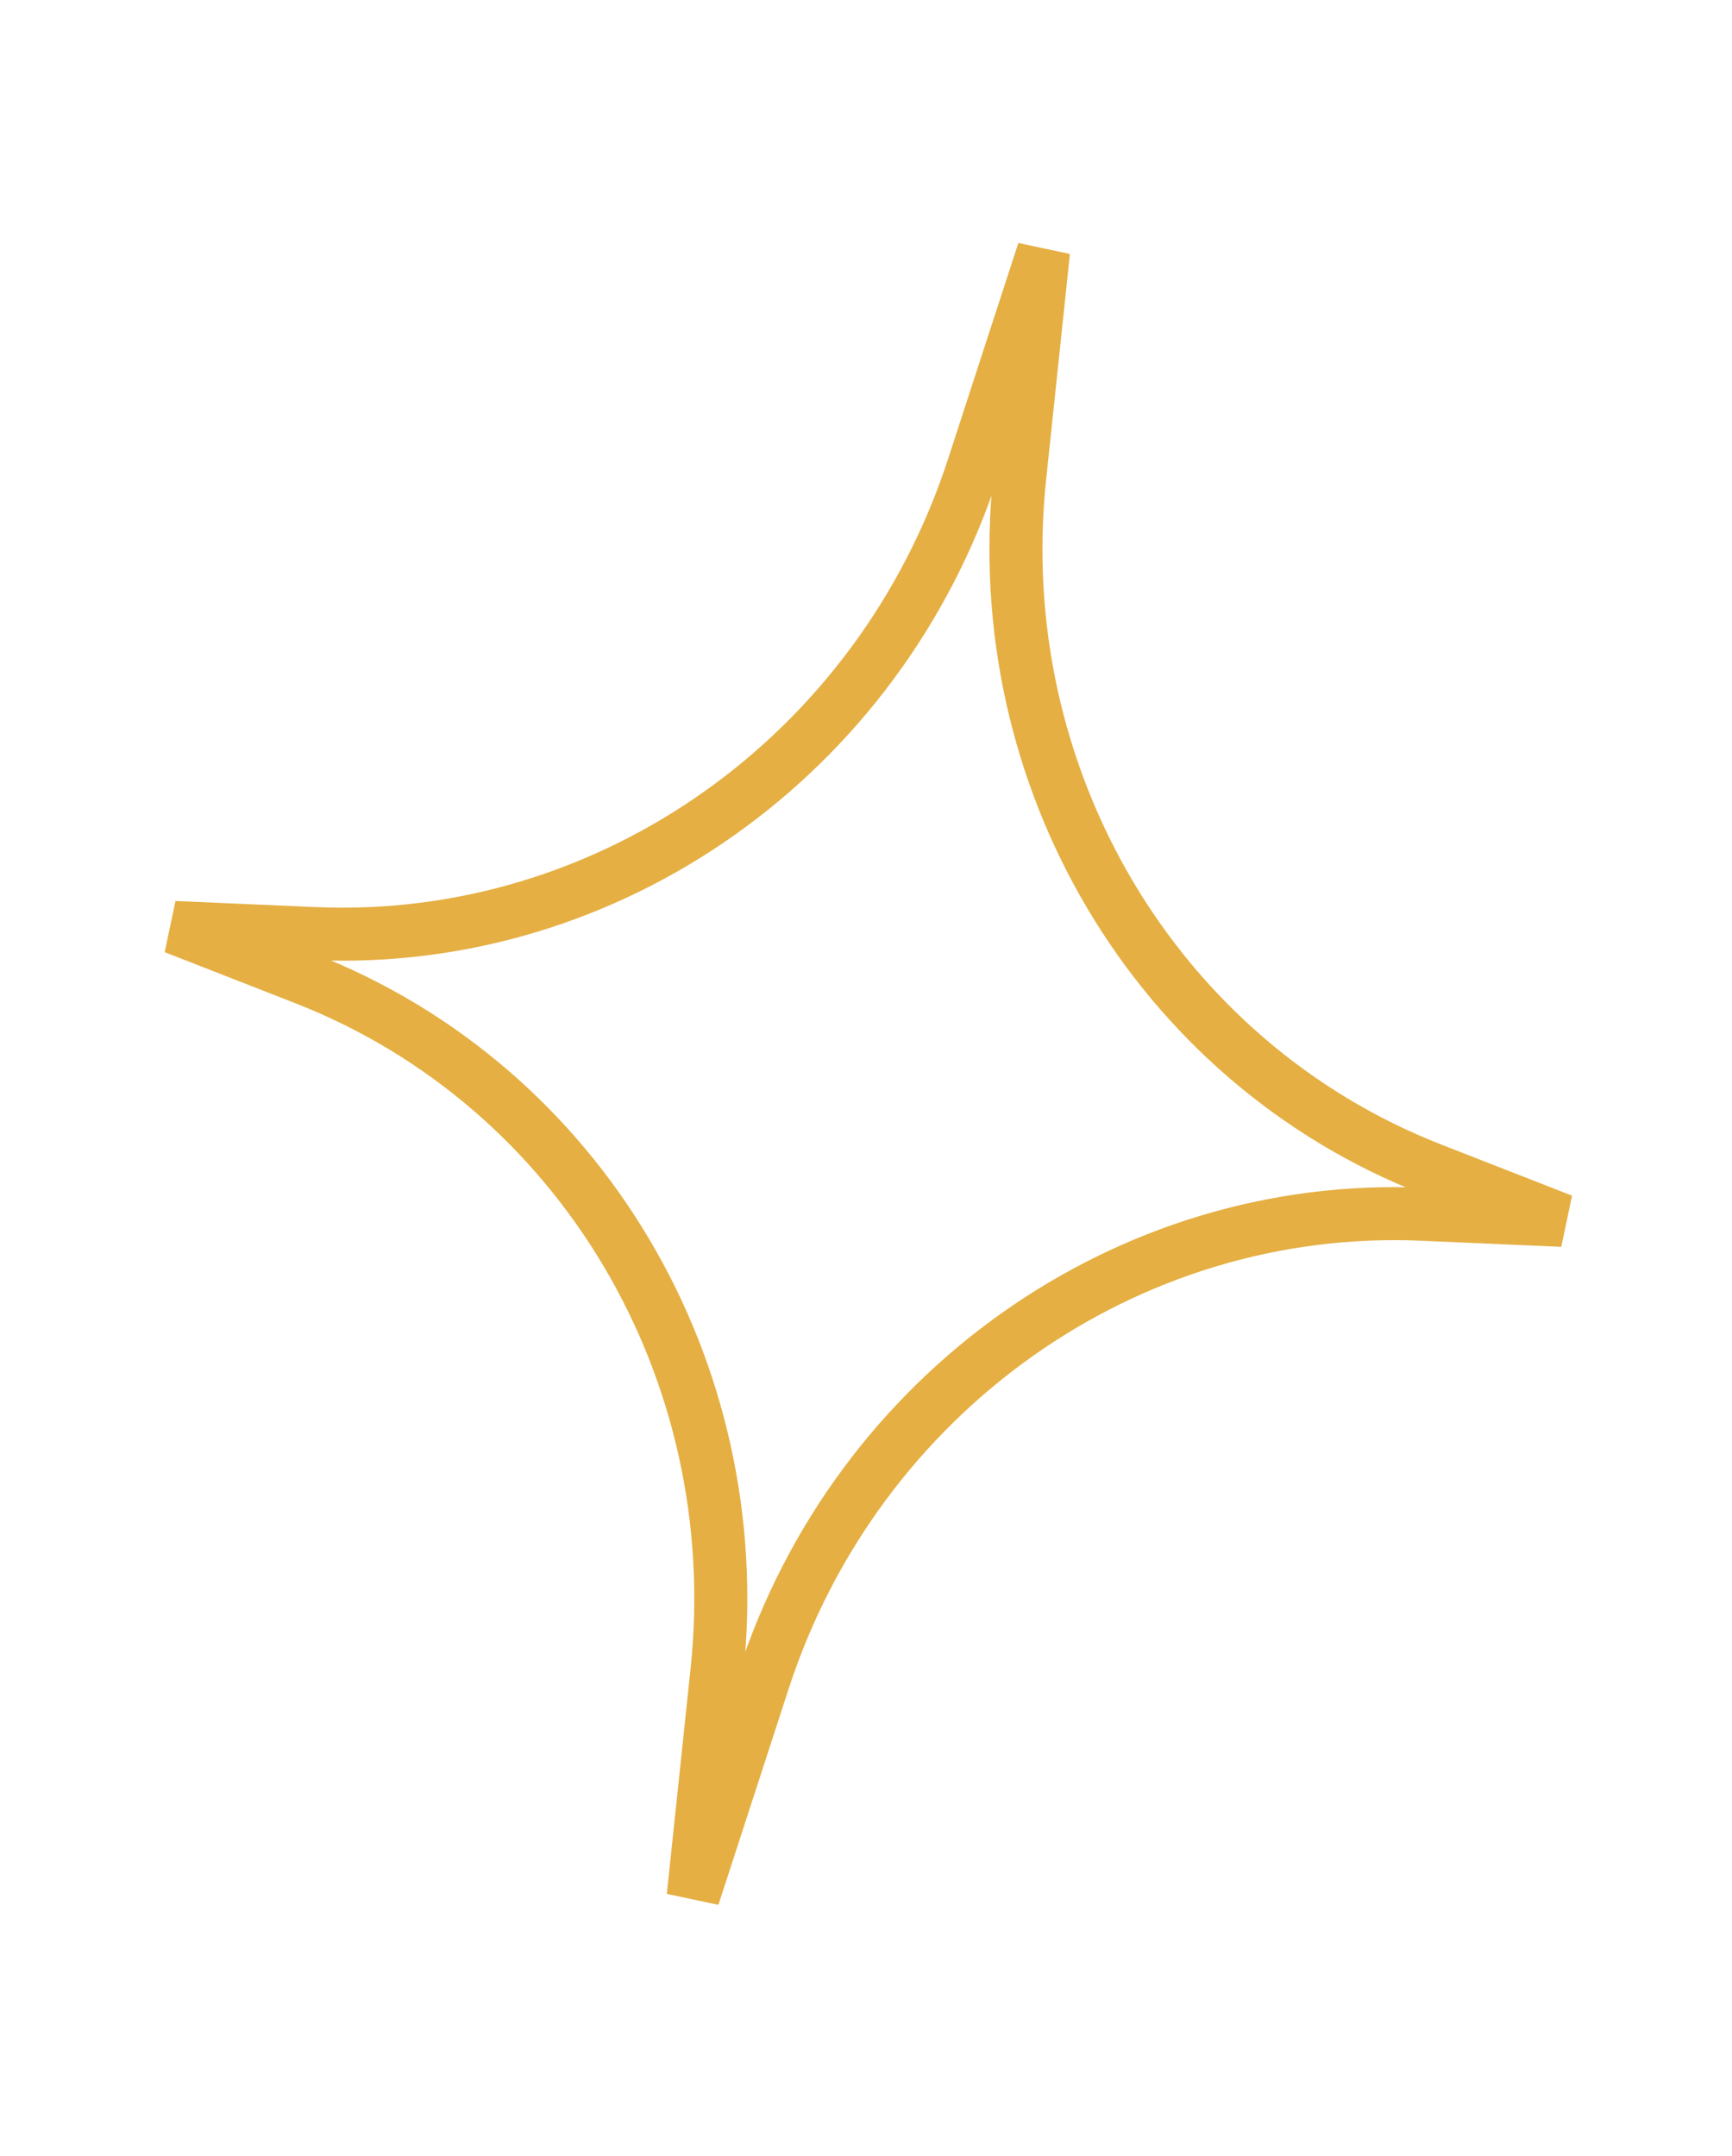 <svg width="49" height="61" viewBox="0 0 49 61" fill="none" xmlns="http://www.w3.org/2000/svg">
<path d="M27.536 13.213L29.523 7.106L28.85 13.49C27.952 22.006 32.712 30.036 40.509 33.082L44.202 34.525L40.239 34.352C31.871 33.988 24.247 39.404 21.597 47.551L19.611 53.658L20.284 47.274C21.182 38.758 16.422 30.728 8.624 27.682L4.932 26.239L8.895 26.412C17.263 26.776 24.886 21.359 27.536 13.213Z" stroke="#E5AF43" stroke-width="1.5"/>
</svg>
